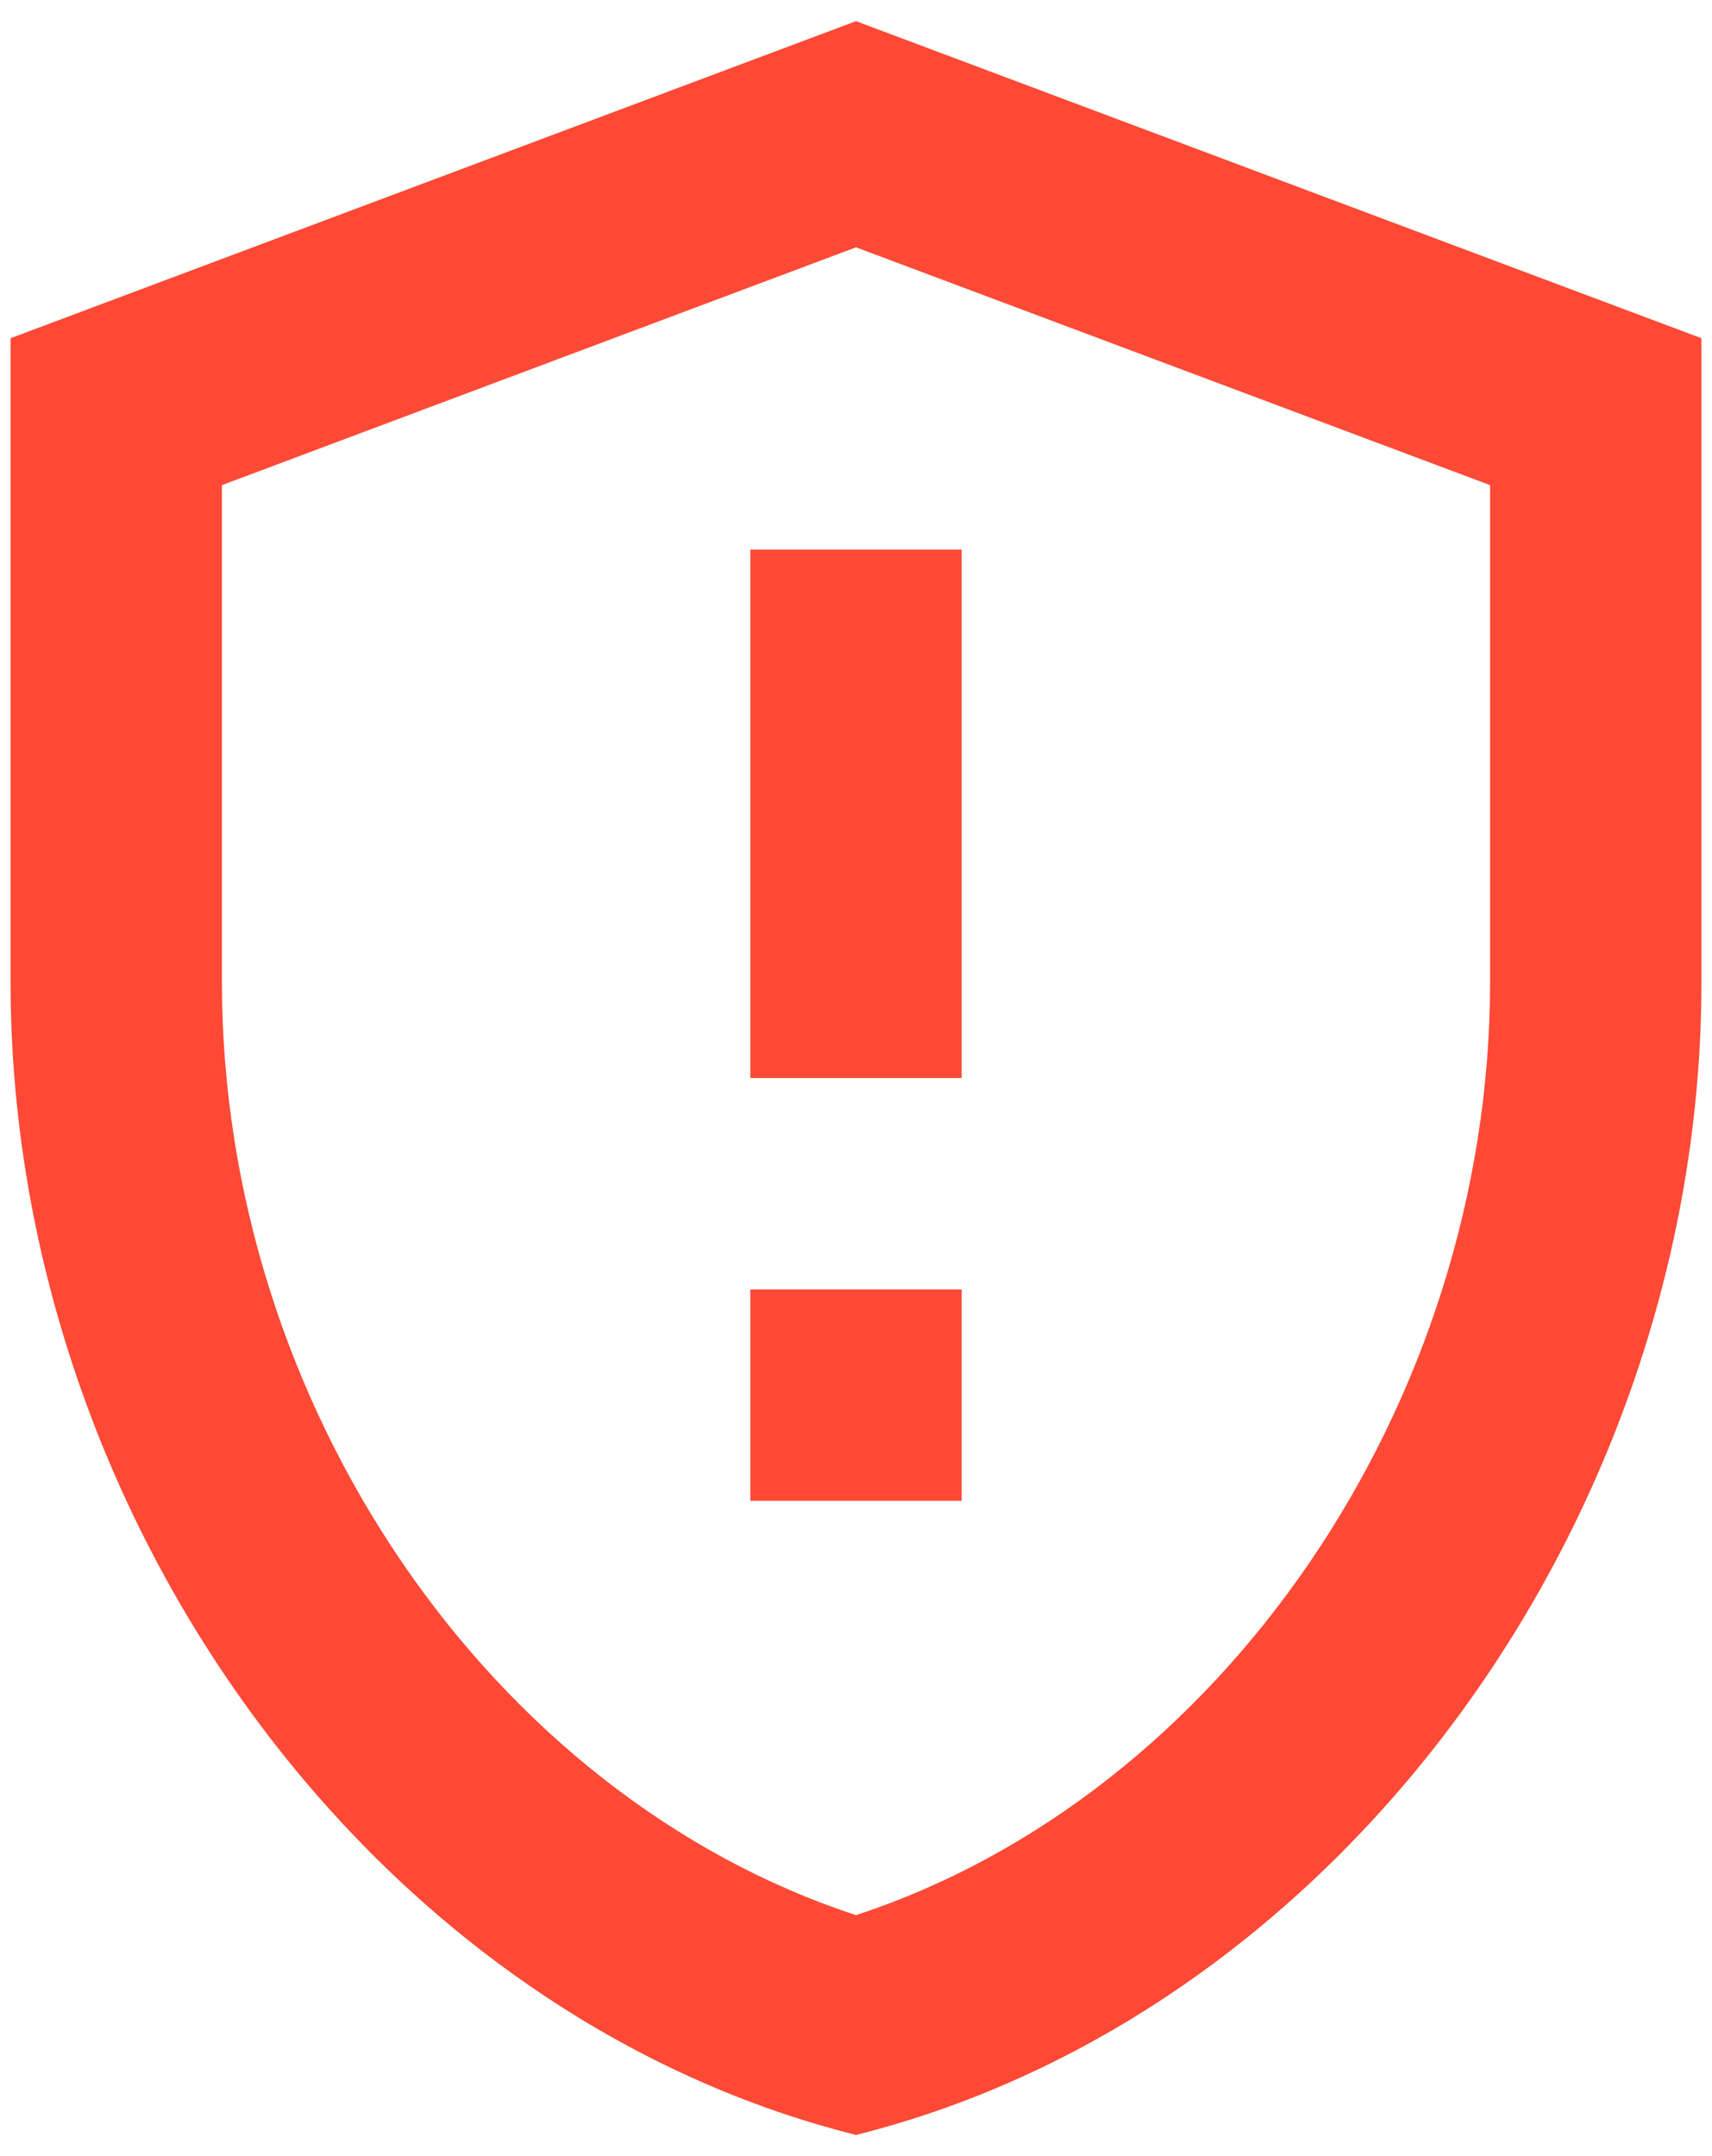 <svg width="54" height="68" viewBox="0 0 54 68" fill="none" xmlns="http://www.w3.org/2000/svg">
<path d="M27 0.667L0.333 10.667V30.967C0.333 47.8 11.7 63.5 27 67.333C42.3 63.5 53.667 47.8 53.667 30.967V10.667L27 0.667ZM47 30.967C47 44.3 38.5 56.633 27 60.4C15.5 56.633 7 44.333 7 30.967V15.3L27 7.8L47 15.3V30.967Z" fill="#FD4935"/>
<path d="M30.333 40.667H23.667V47.333H30.333V40.667Z" fill="#FD4935"/>
<path d="M30.333 17.333H23.667V34H30.333V17.333Z" fill="#FD4935"/>
</svg>
